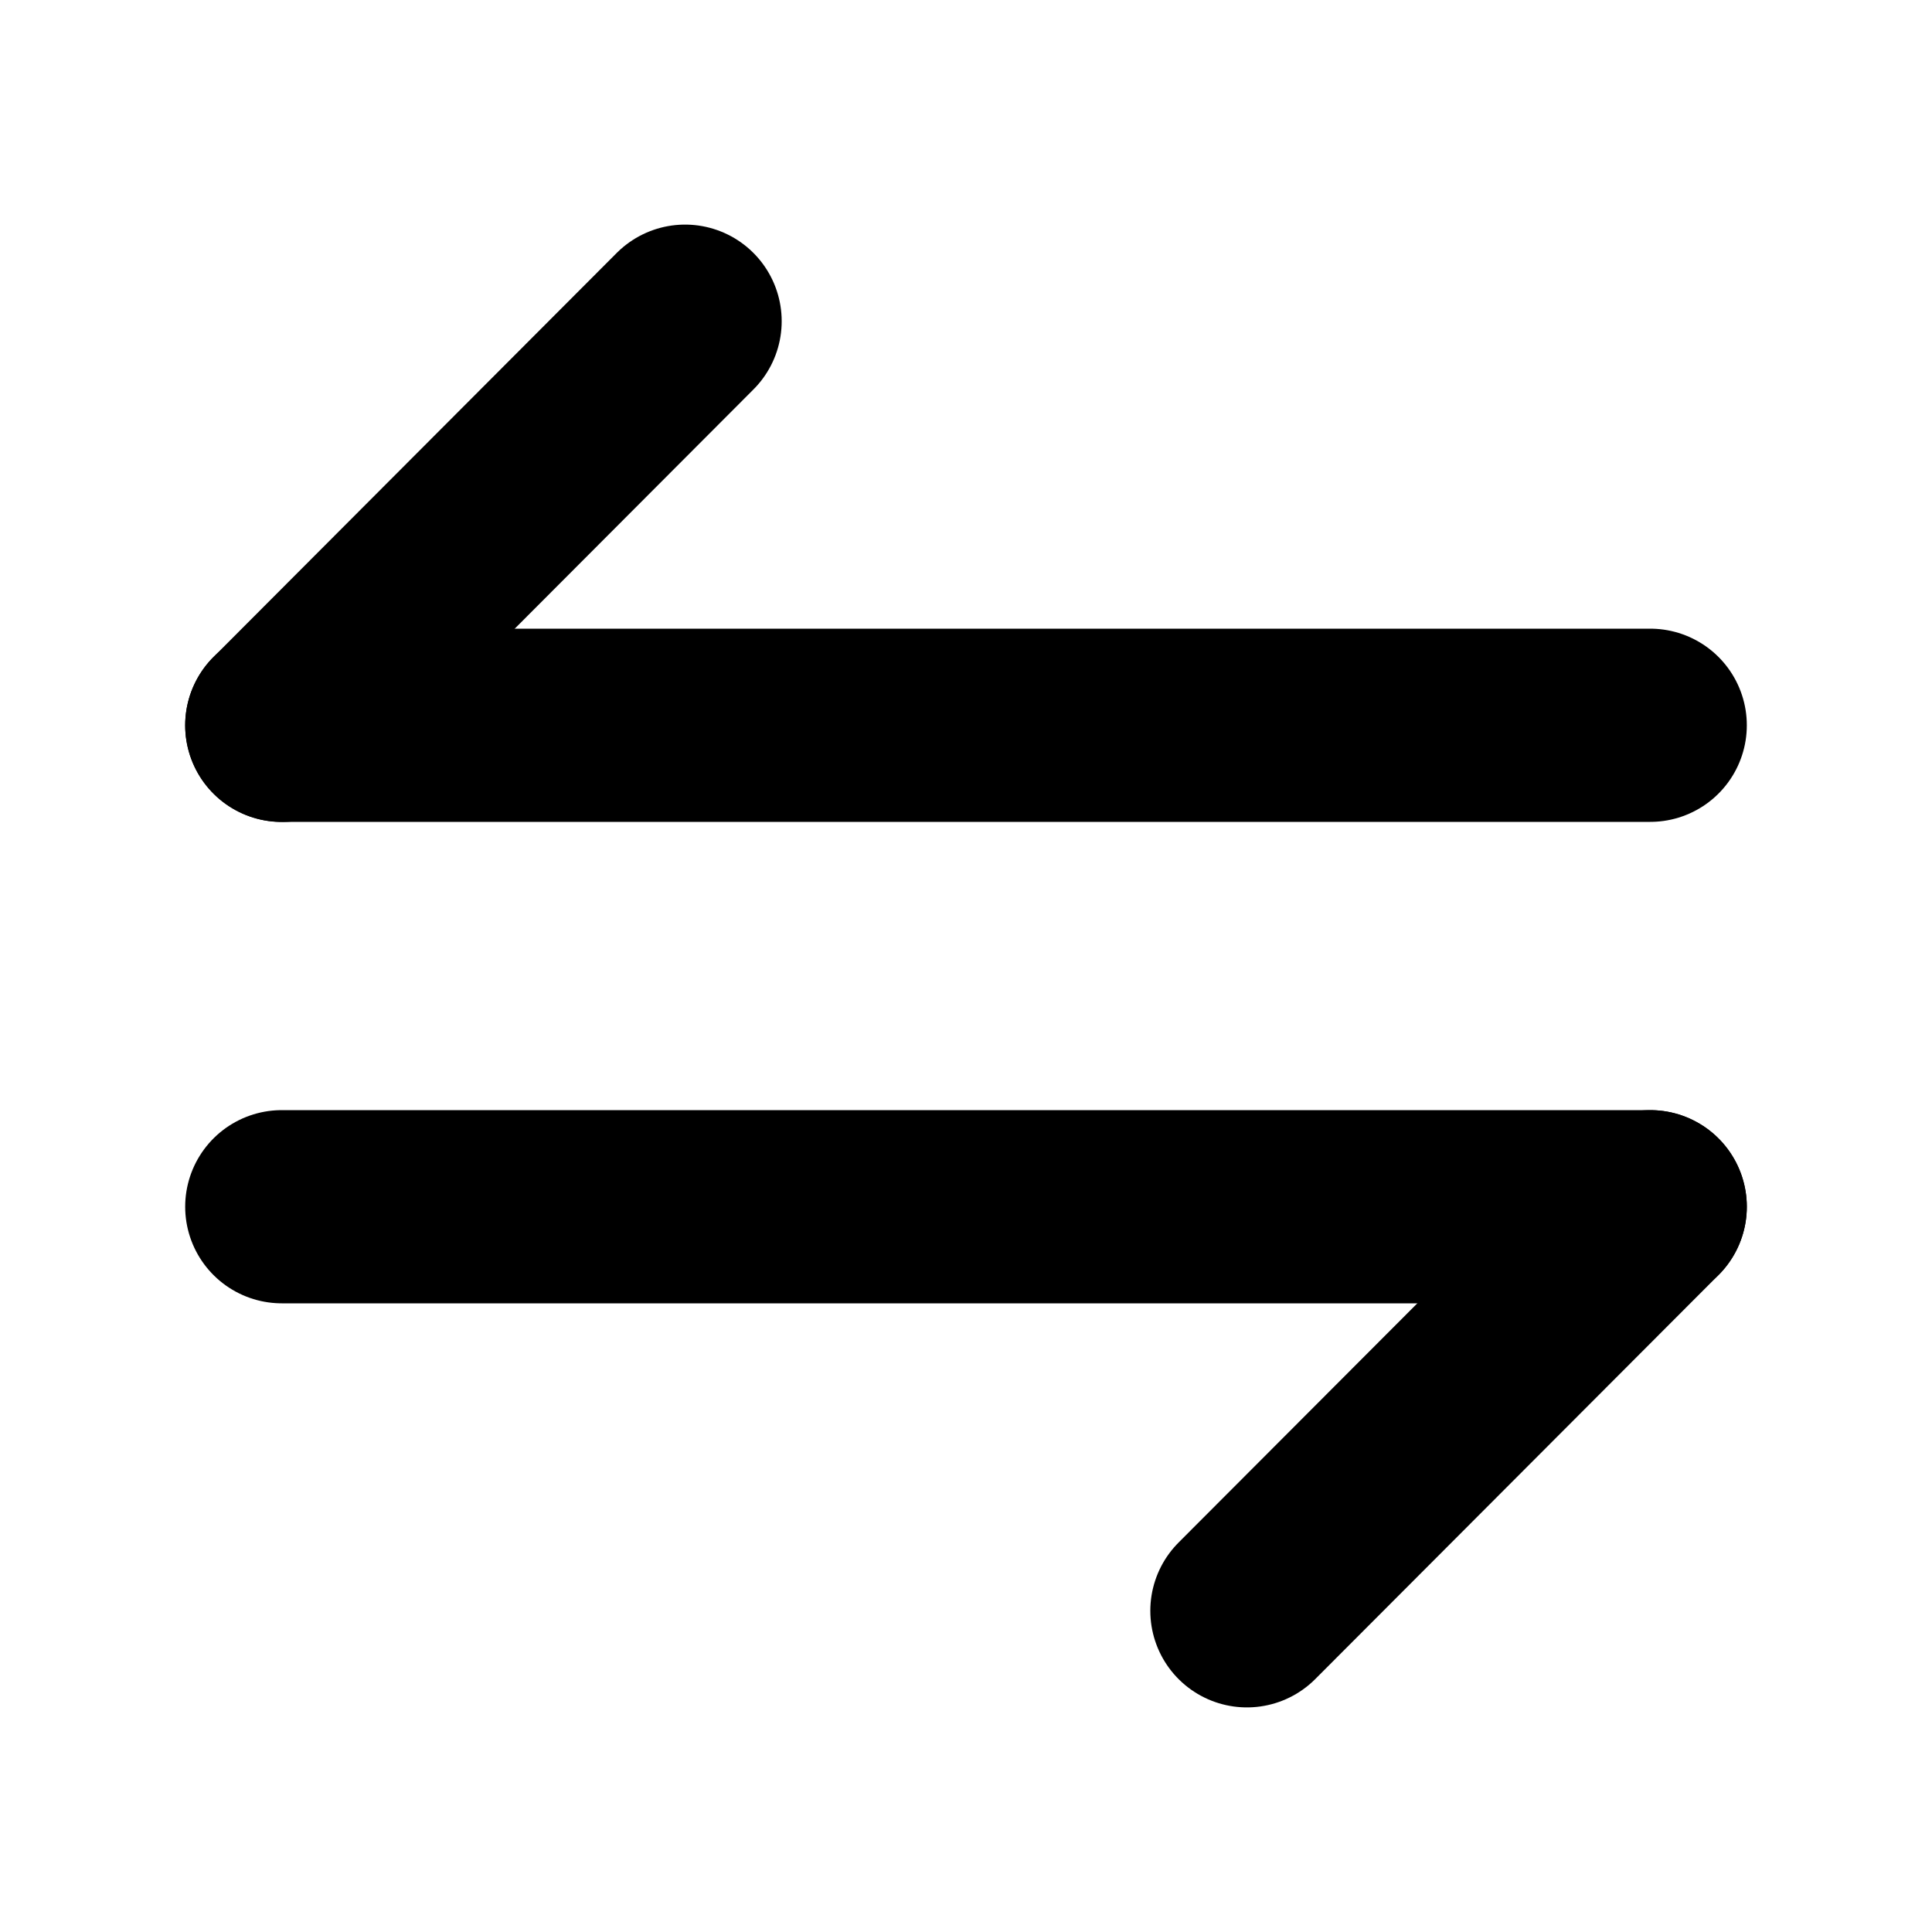 <svg width="20" height="20" viewBox="0 0 20 20" fill="none" xmlns="http://www.w3.org/2000/svg">
<path d="M17.083 12.492L12.908 16.675" stroke="black" stroke-width="2" stroke-miterlimit="10" stroke-linecap="round" stroke-linejoin="round"/>
<path d="M2.917 12.492H17.083" stroke="black" stroke-width="2" stroke-miterlimit="10" stroke-linecap="round" stroke-linejoin="round"/>
<path d="M2.917 7.509L7.092 3.325" stroke="black" stroke-width="2" stroke-miterlimit="10" stroke-linecap="round" stroke-linejoin="round"/>
<path d="M17.083 7.508H2.917" stroke="black" stroke-width="2" stroke-miterlimit="10" stroke-linecap="round" stroke-linejoin="round"/>
</svg>
